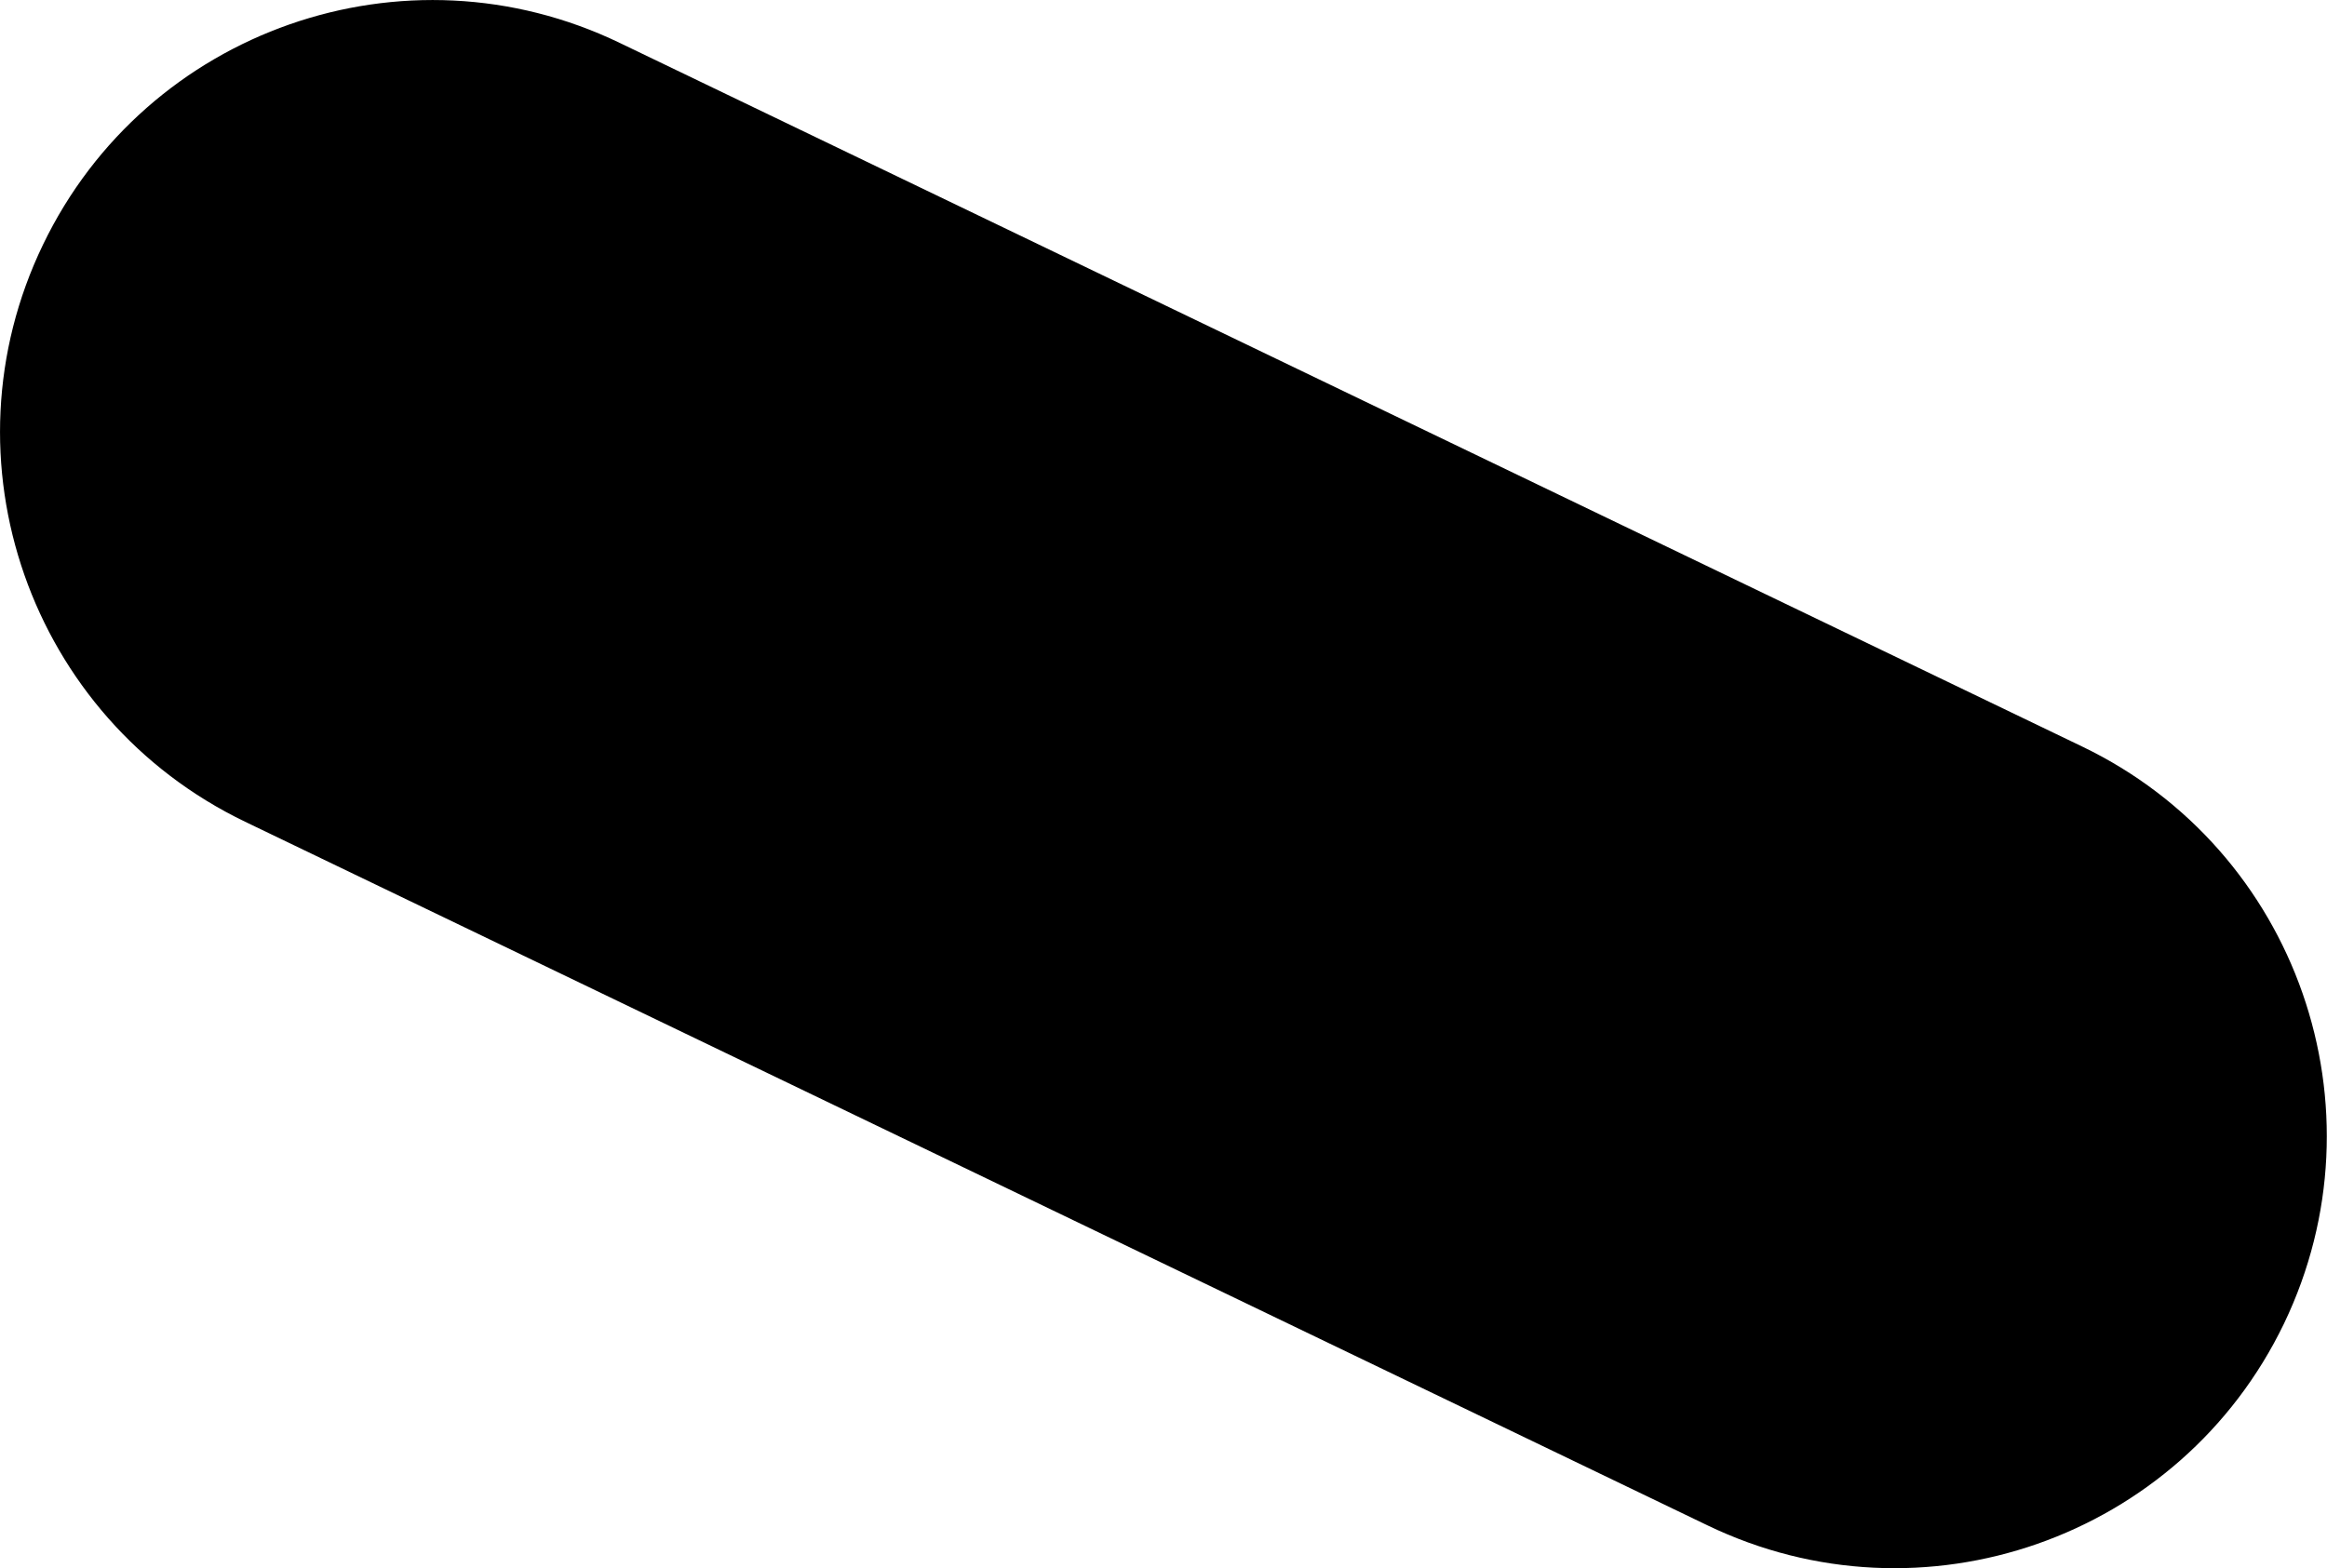 <?xml version="1.0" encoding="utf-8"?>
<!-- Generator: Adobe Illustrator 16.0.0, SVG Export Plug-In . SVG Version: 6.00 Build 0)  -->
<!DOCTYPE svg PUBLIC "-//W3C//DTD SVG 1.1//EN" "http://www.w3.org/Graphics/SVG/1.1/DTD/svg11.dtd">
<svg version="1.1" id="Layer_1" xmlns="http://www.w3.org/2000/svg" xmlns:xlink="http://www.w3.org/1999/xlink" x="0px" y="0px"
	 width="9.85px" height="6.64px" viewBox="0 0 9.85 6.64" enable-background="new 0 0 9.85 6.64" xml:space="preserve">
<path id="shoe_1_" d="M9.668,5.604C9.23,6.513,8.137,6.897,7.227,6.458l-6.19-2.979C0.126,3.04-0.257,1.946,0.182,1.036l0,0
	c0.438-0.91,1.532-1.293,2.442-0.854l6.19,2.979C9.725,3.599,10.105,4.694,9.668,5.604L9.668,5.604z"/>
</svg>
